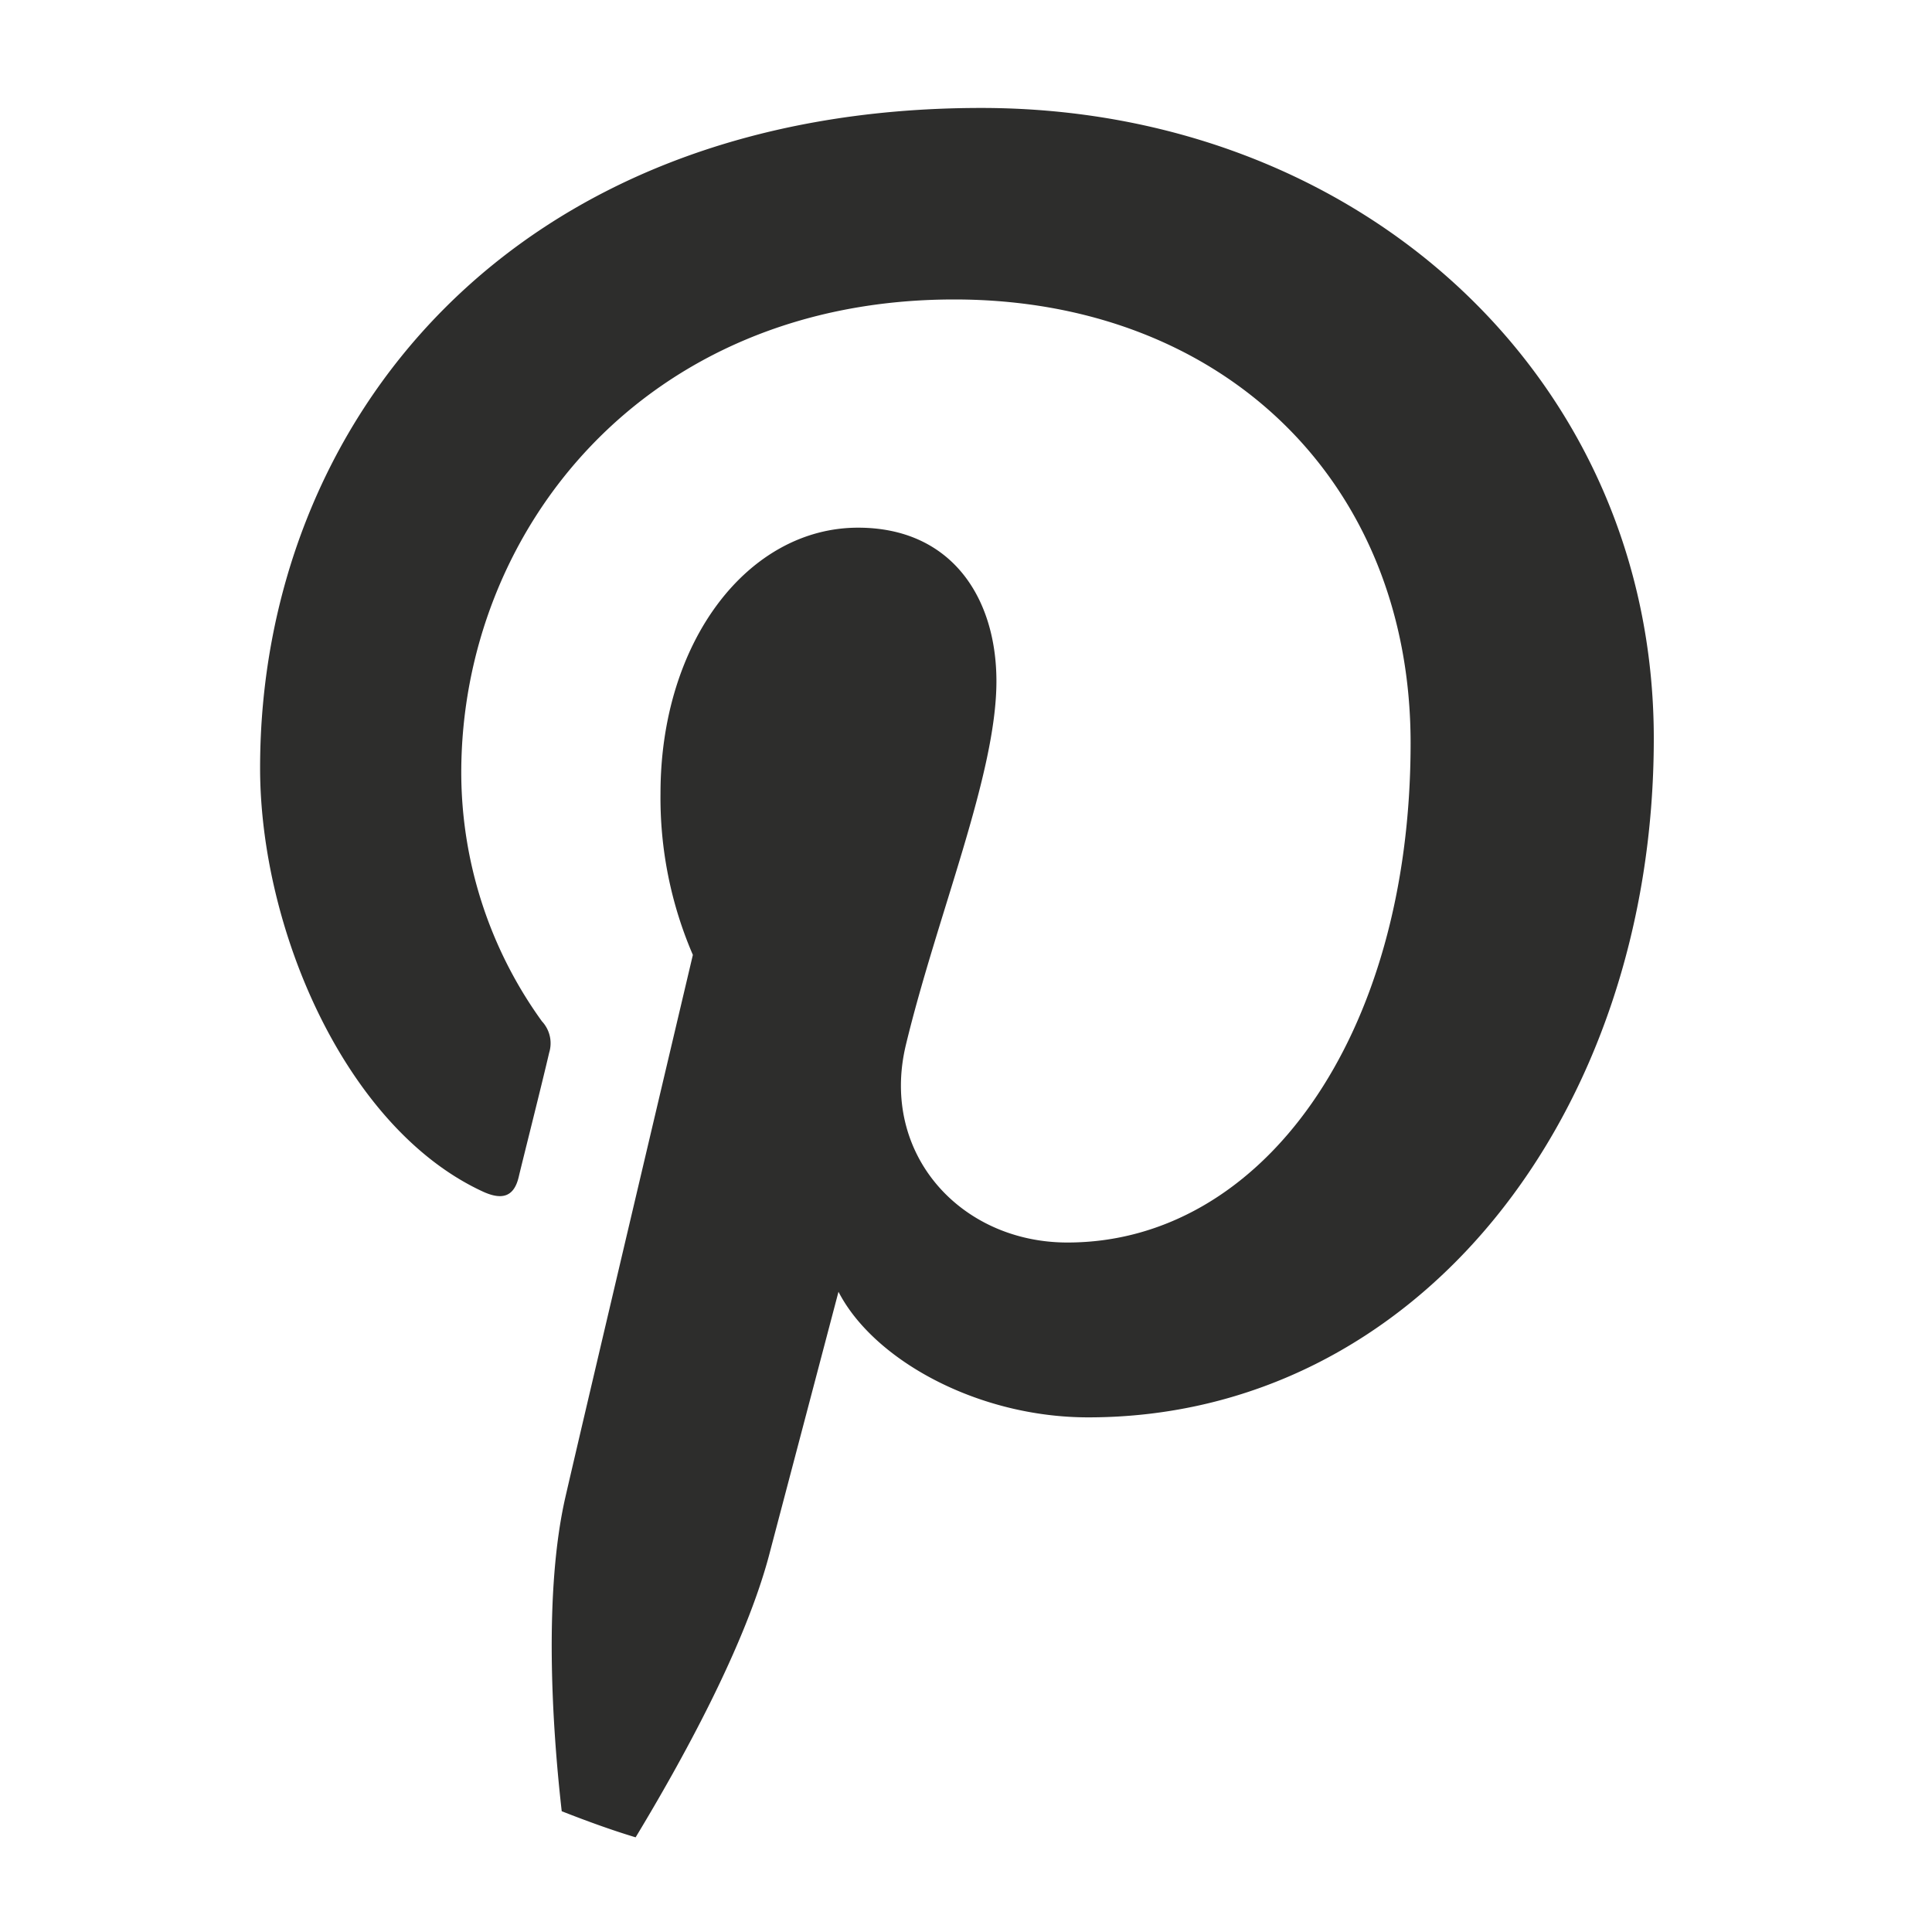 <svg id="Livello_1" data-name="Livello 1" xmlns="http://www.w3.org/2000/svg" viewBox="0 0 80 80"><defs><style>.cls-1{fill:#2d2d2c;}</style></defs><path class="cls-1" d="M31.89,64.23l2.83-10.74c1.45,2.82,5.76,5.2,10.34,5.2,13.61,0,23.42-12.53,23.42-28.11,0-14.95-12.19-26.11-27.85-26.11-19.52,0-29.86,13.09-29.86,27.33,0,6.66,3.53,14.88,9.18,17.52.86.41,1.34.22,1.53-.59.15-.64.93-3.72,1.26-5.14a1.33,1.33,0,0,0-.3-1.3A17.62,17.62,0,0,1,19.1,32c0-10,7.55-19.6,20.41-19.6,11.12,0,18.9,7.55,18.9,18.37,0,12.2-6.18,20.68-14.21,20.68-4.43,0-7.77-3.68-6.69-8.18,1.3-5.39,3.75-11.2,3.75-15.06,0-3.46-1.86-6.36-5.73-6.36-4.53,0-8.18,4.68-8.18,11a16.41,16.41,0,0,0,1.34,6.69S24.23,58.43,23.41,62c-.89,3.9-.56,9.4-.15,13,1,.39,2,.76,3.06,1.08C28.18,73,30.89,68.14,31.89,64.23Z"/></svg>